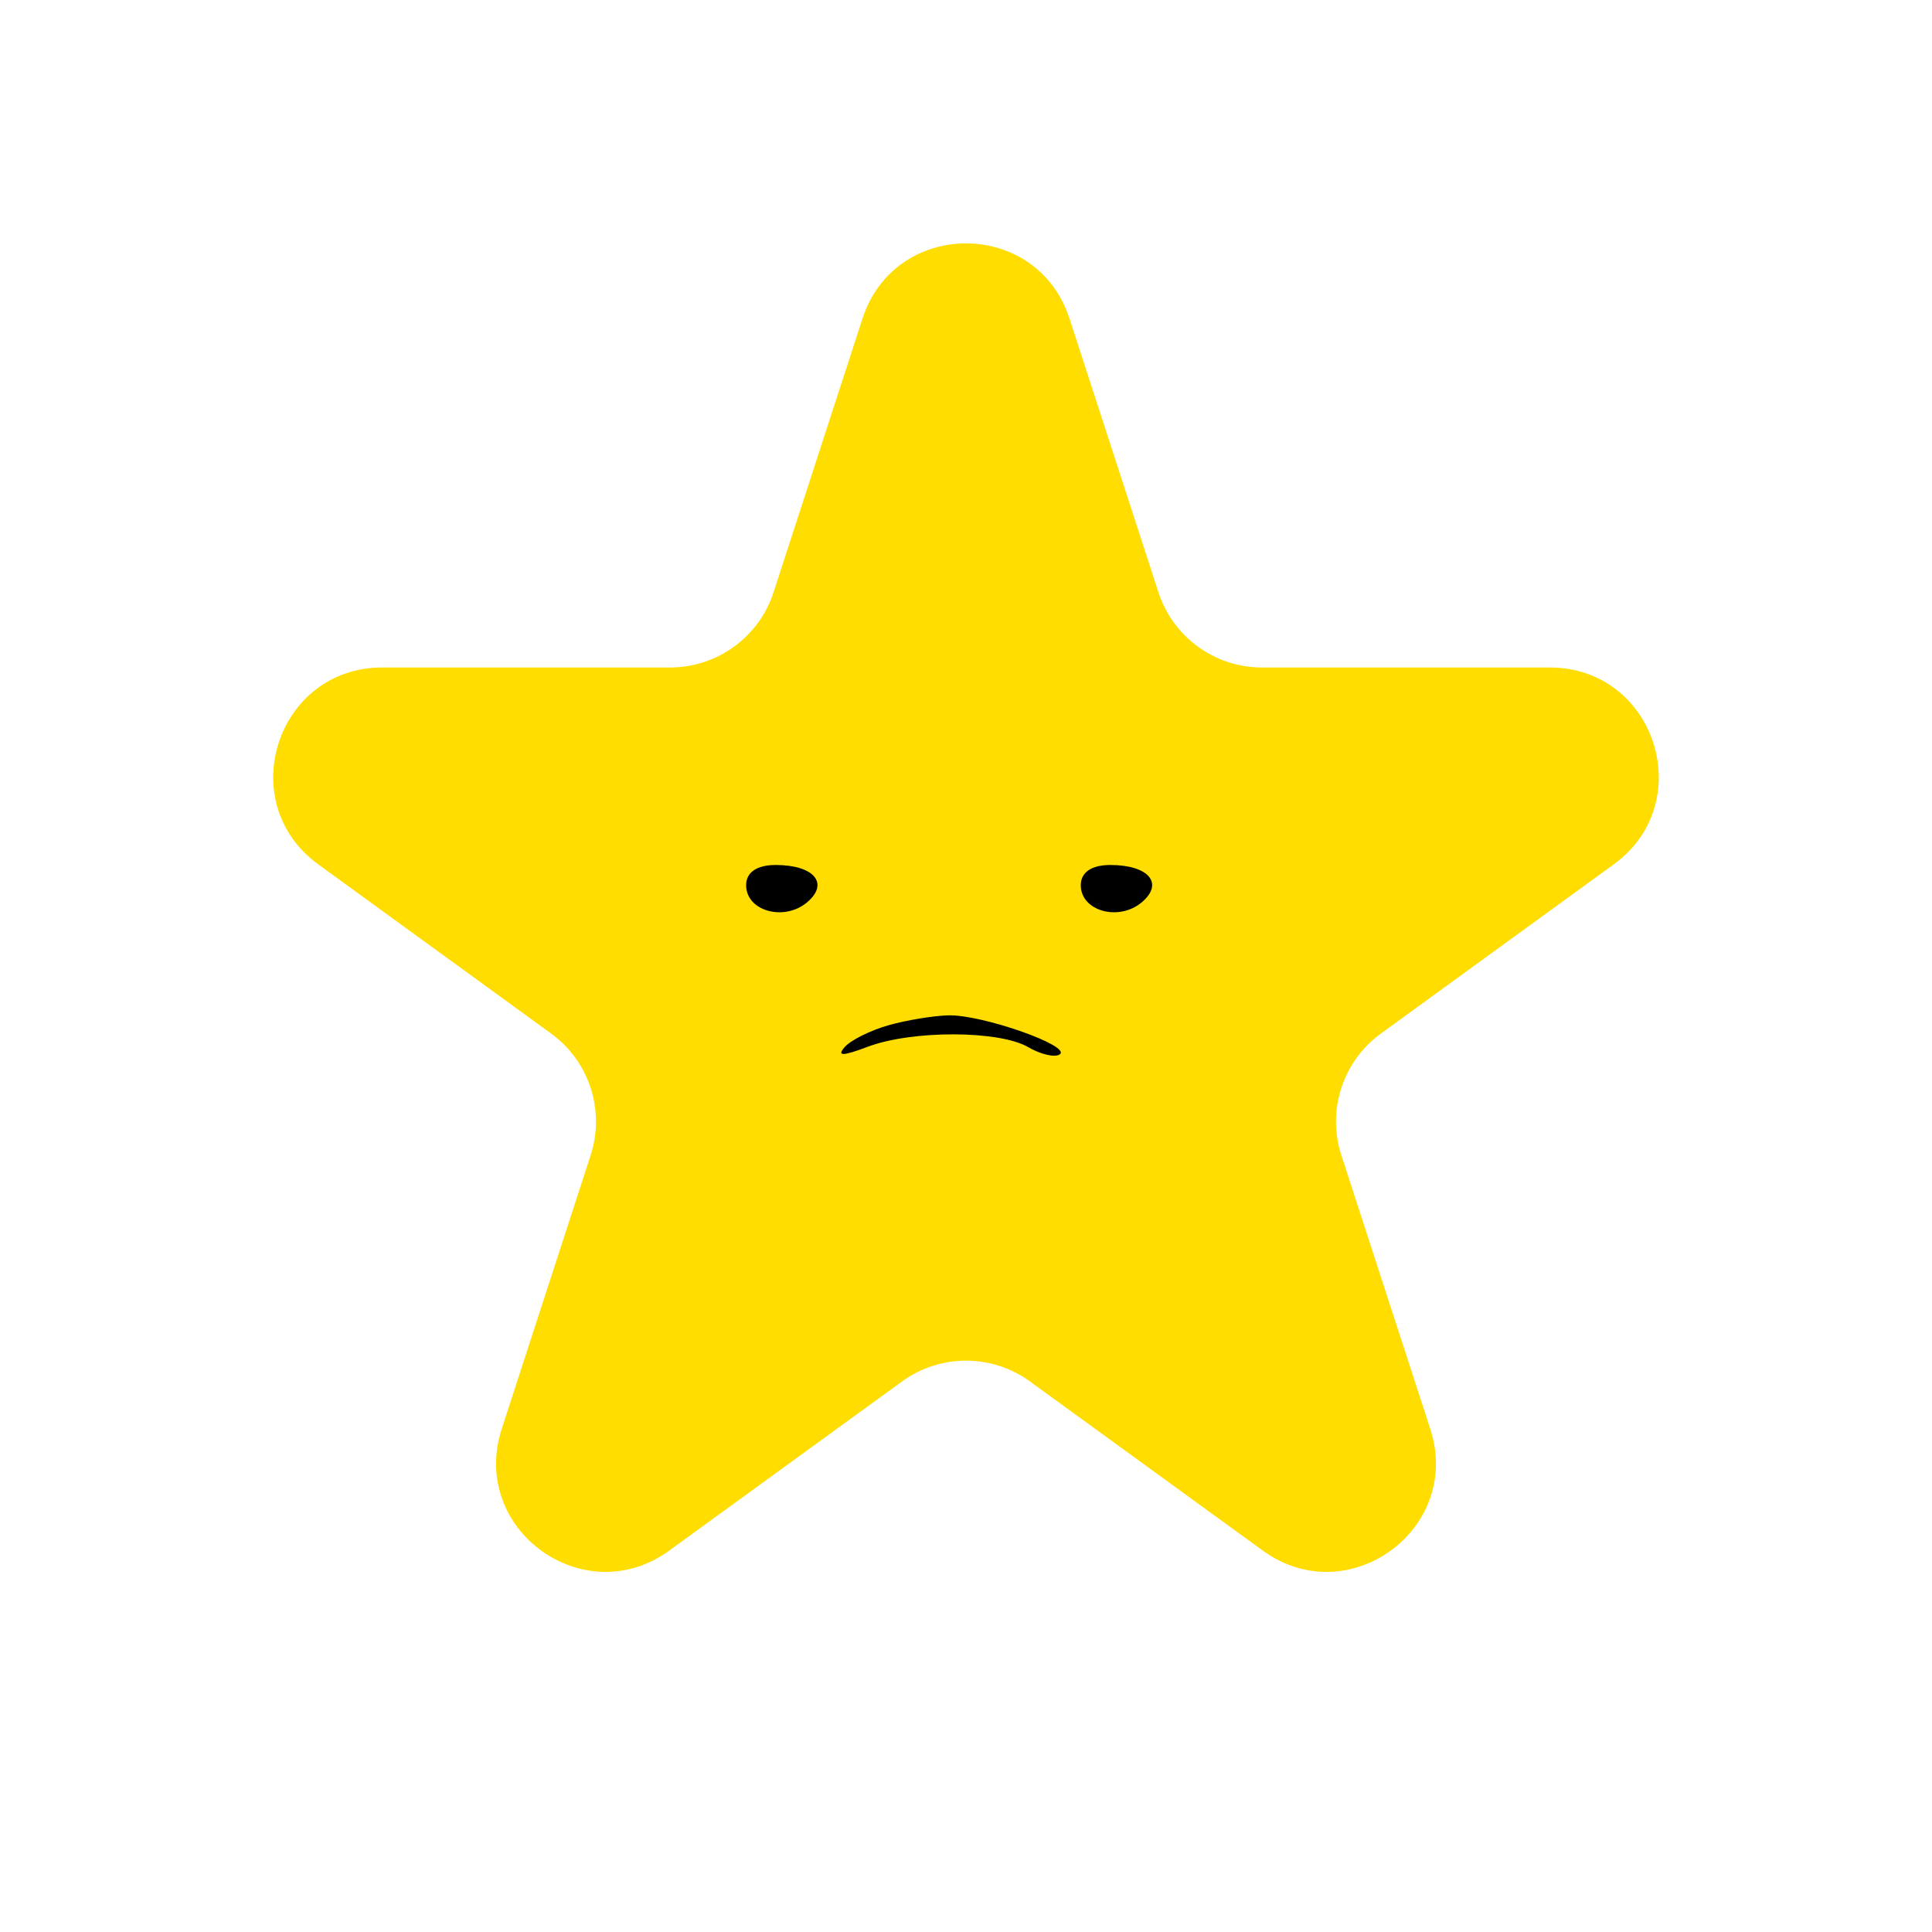 <svg width="71" height="71" viewBox="0 0 71 71" fill="none" xmlns="http://www.w3.org/2000/svg">
<path d="M31.696 11.708C32.893 8.023 38.107 8.023 39.304 11.708L42.572 21.766C43.108 23.414 44.644 24.53 46.376 24.53H56.952C60.827 24.53 62.438 29.488 59.303 31.766L50.747 37.982C49.345 39.001 48.759 40.806 49.294 42.454L52.562 52.512C53.76 56.197 49.542 59.262 46.407 56.984L37.851 50.768C36.449 49.749 34.551 49.749 33.149 50.768L24.593 56.984C21.458 59.262 17.24 56.197 18.438 52.512L21.706 42.454C22.241 40.806 21.655 39.001 20.253 37.982L11.697 31.766C8.562 29.488 10.173 24.53 14.048 24.53H24.624C26.357 24.53 27.892 23.414 28.428 21.766L31.696 11.708Z" fill="#FFDD00"/>
<path fill-rule="evenodd" clip-rule="evenodd" d="M27.42 32.532C27.42 33.483 28.819 33.872 29.663 33.157C30.484 32.462 29.914 31.788 28.505 31.788C27.813 31.788 27.42 32.058 27.42 32.532ZM39.718 32.532C39.718 33.483 41.117 33.872 41.962 33.157C42.783 32.462 42.212 31.788 40.803 31.788C40.111 31.788 39.718 32.058 39.718 32.532ZM32.648 37.678C31.988 37.866 31.265 38.225 31.043 38.478C30.742 38.821 30.959 38.818 31.892 38.467C33.523 37.853 36.726 37.862 37.79 38.484C38.251 38.752 38.77 38.871 38.945 38.748C39.385 38.439 36.089 37.283 34.855 37.313C34.301 37.327 33.309 37.491 32.648 37.678Z" fill="black"/>
</svg>
